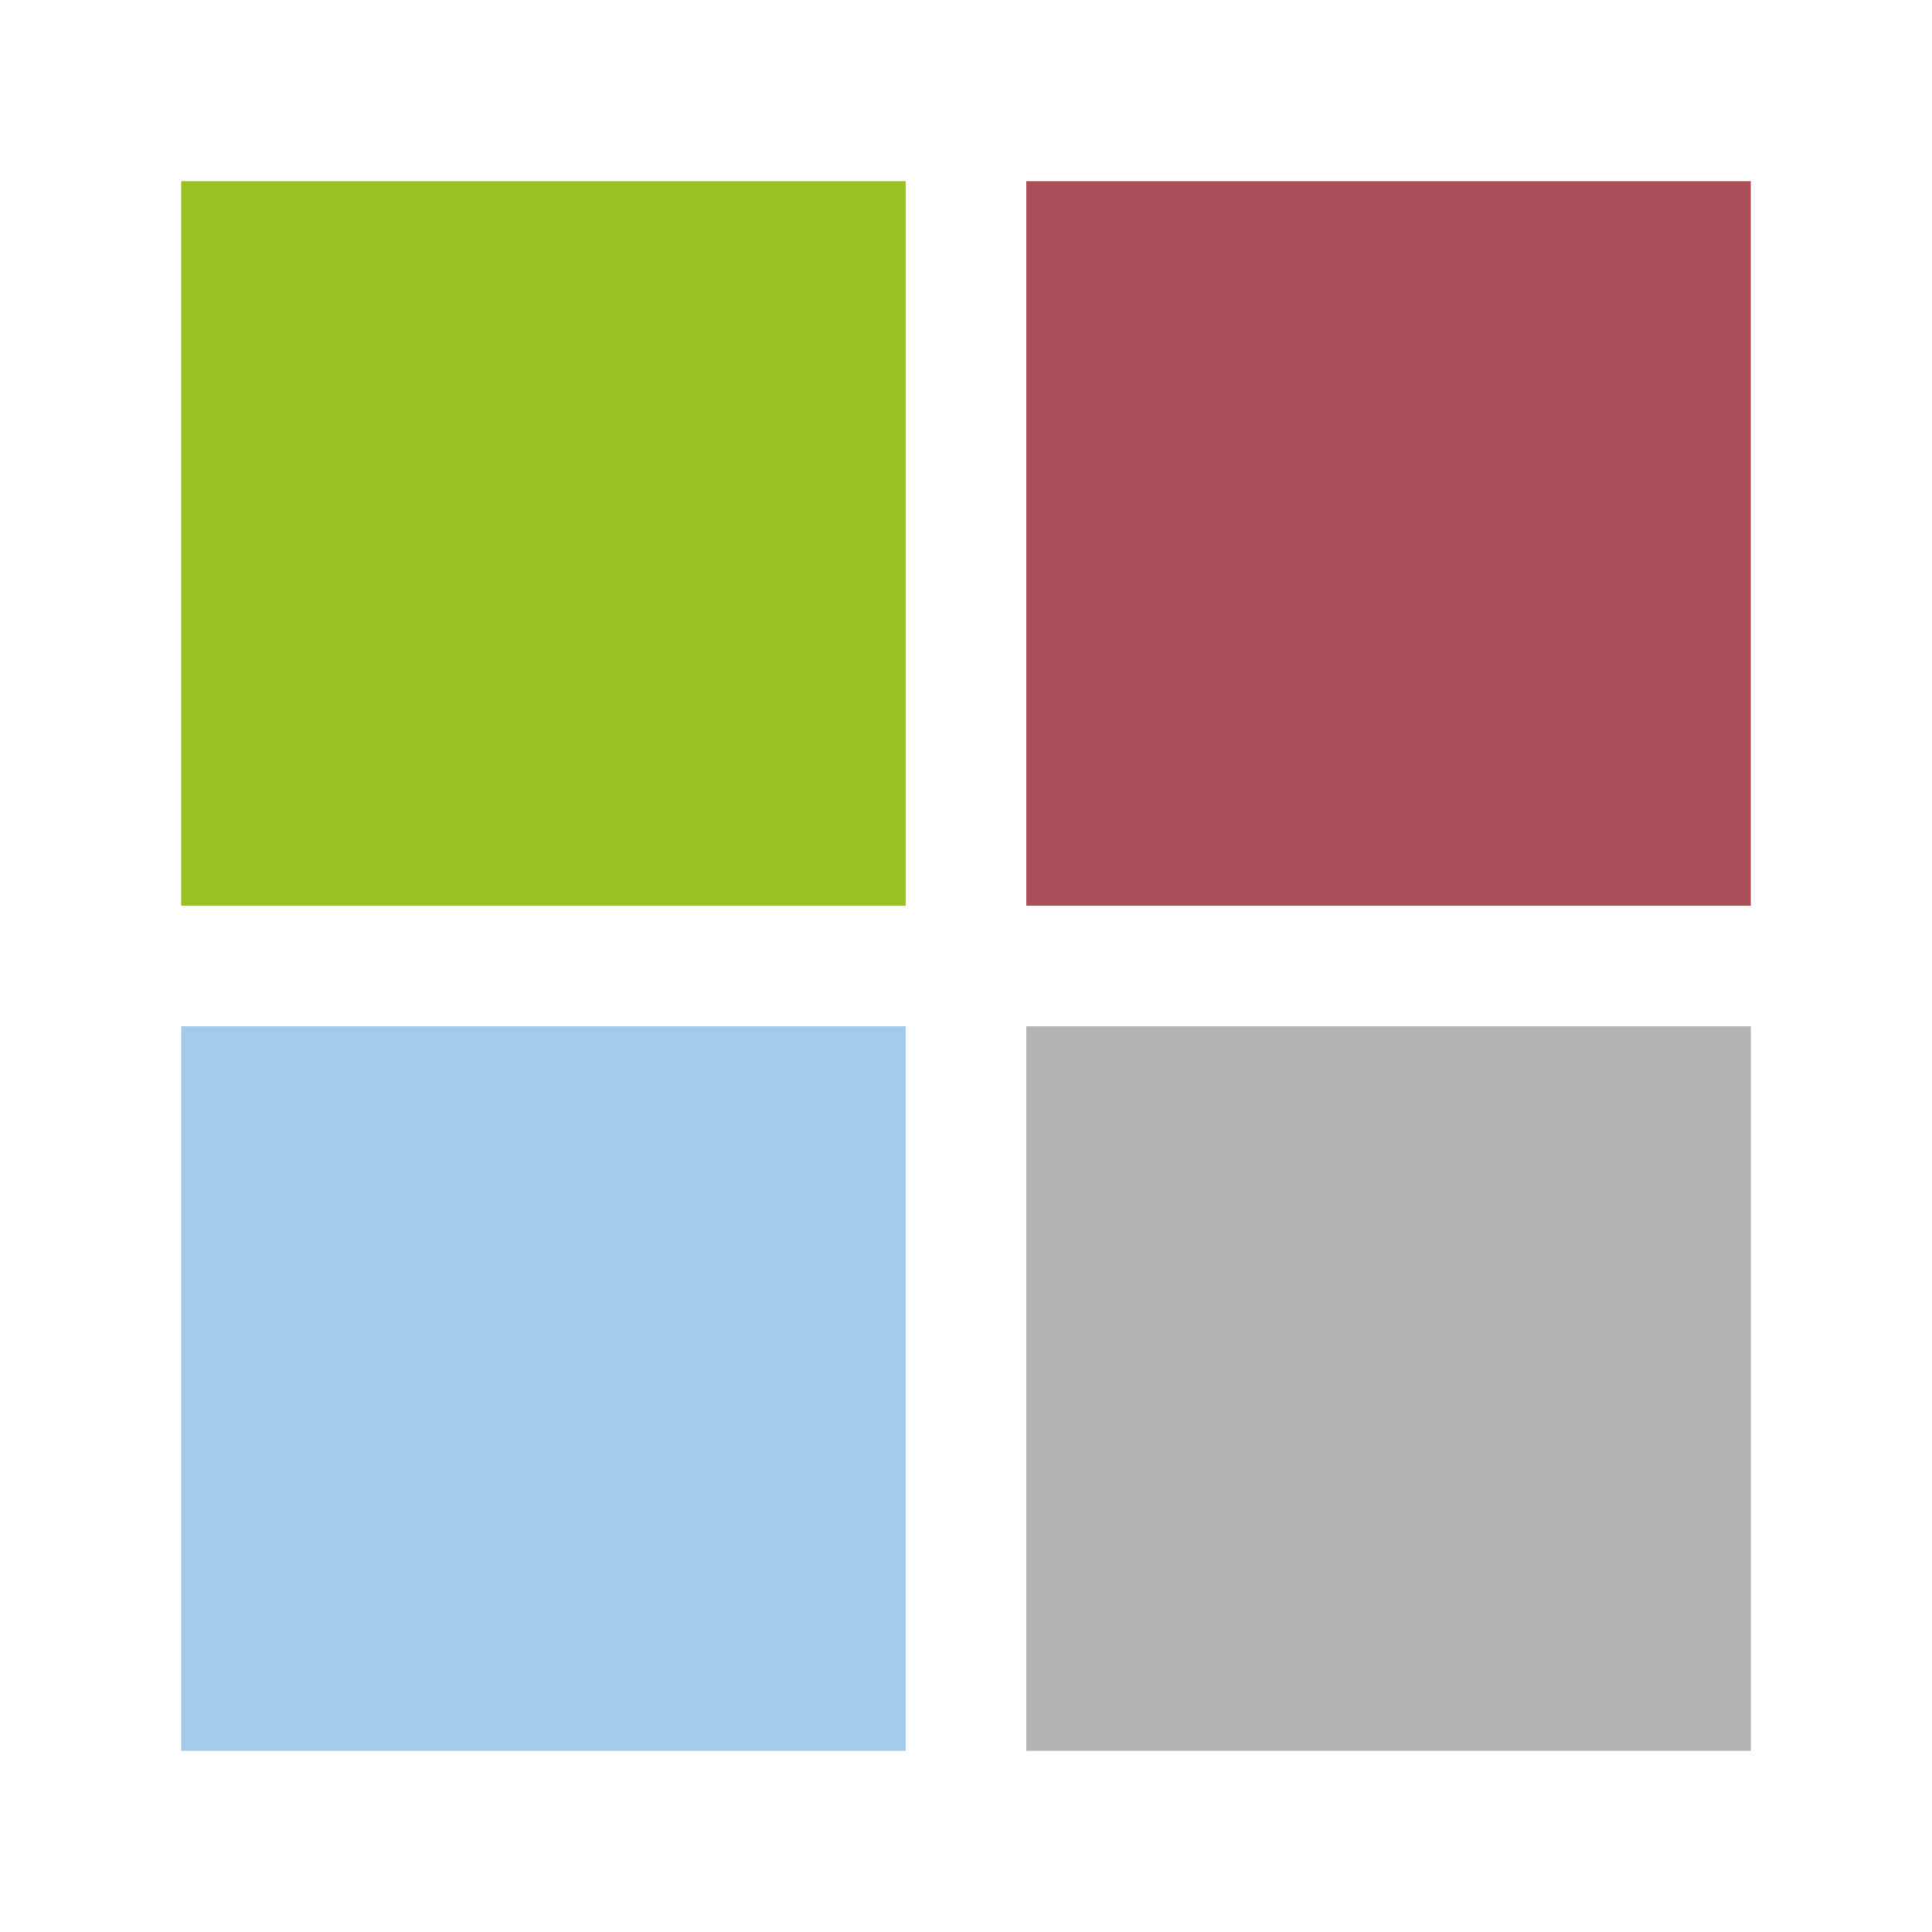 <svg clip-rule="evenodd" fill-rule="evenodd" stroke-linejoin="round" stroke-miterlimit="2" viewBox="0 0 32 32" xmlns="http://www.w3.org/2000/svg"><g fill-rule="nonzero" stroke-width=".04"><path d="m17 17h12v12h-12z" fill="#b2b2b2"/><path d="m17 3h12v12h-12z" fill="#ab4e57"/><path d="m3 17h12v12h-12z" fill="#a2cbe9"/><path d="m3 3h12v12h-12z" fill="#9ac123"/></g></svg>